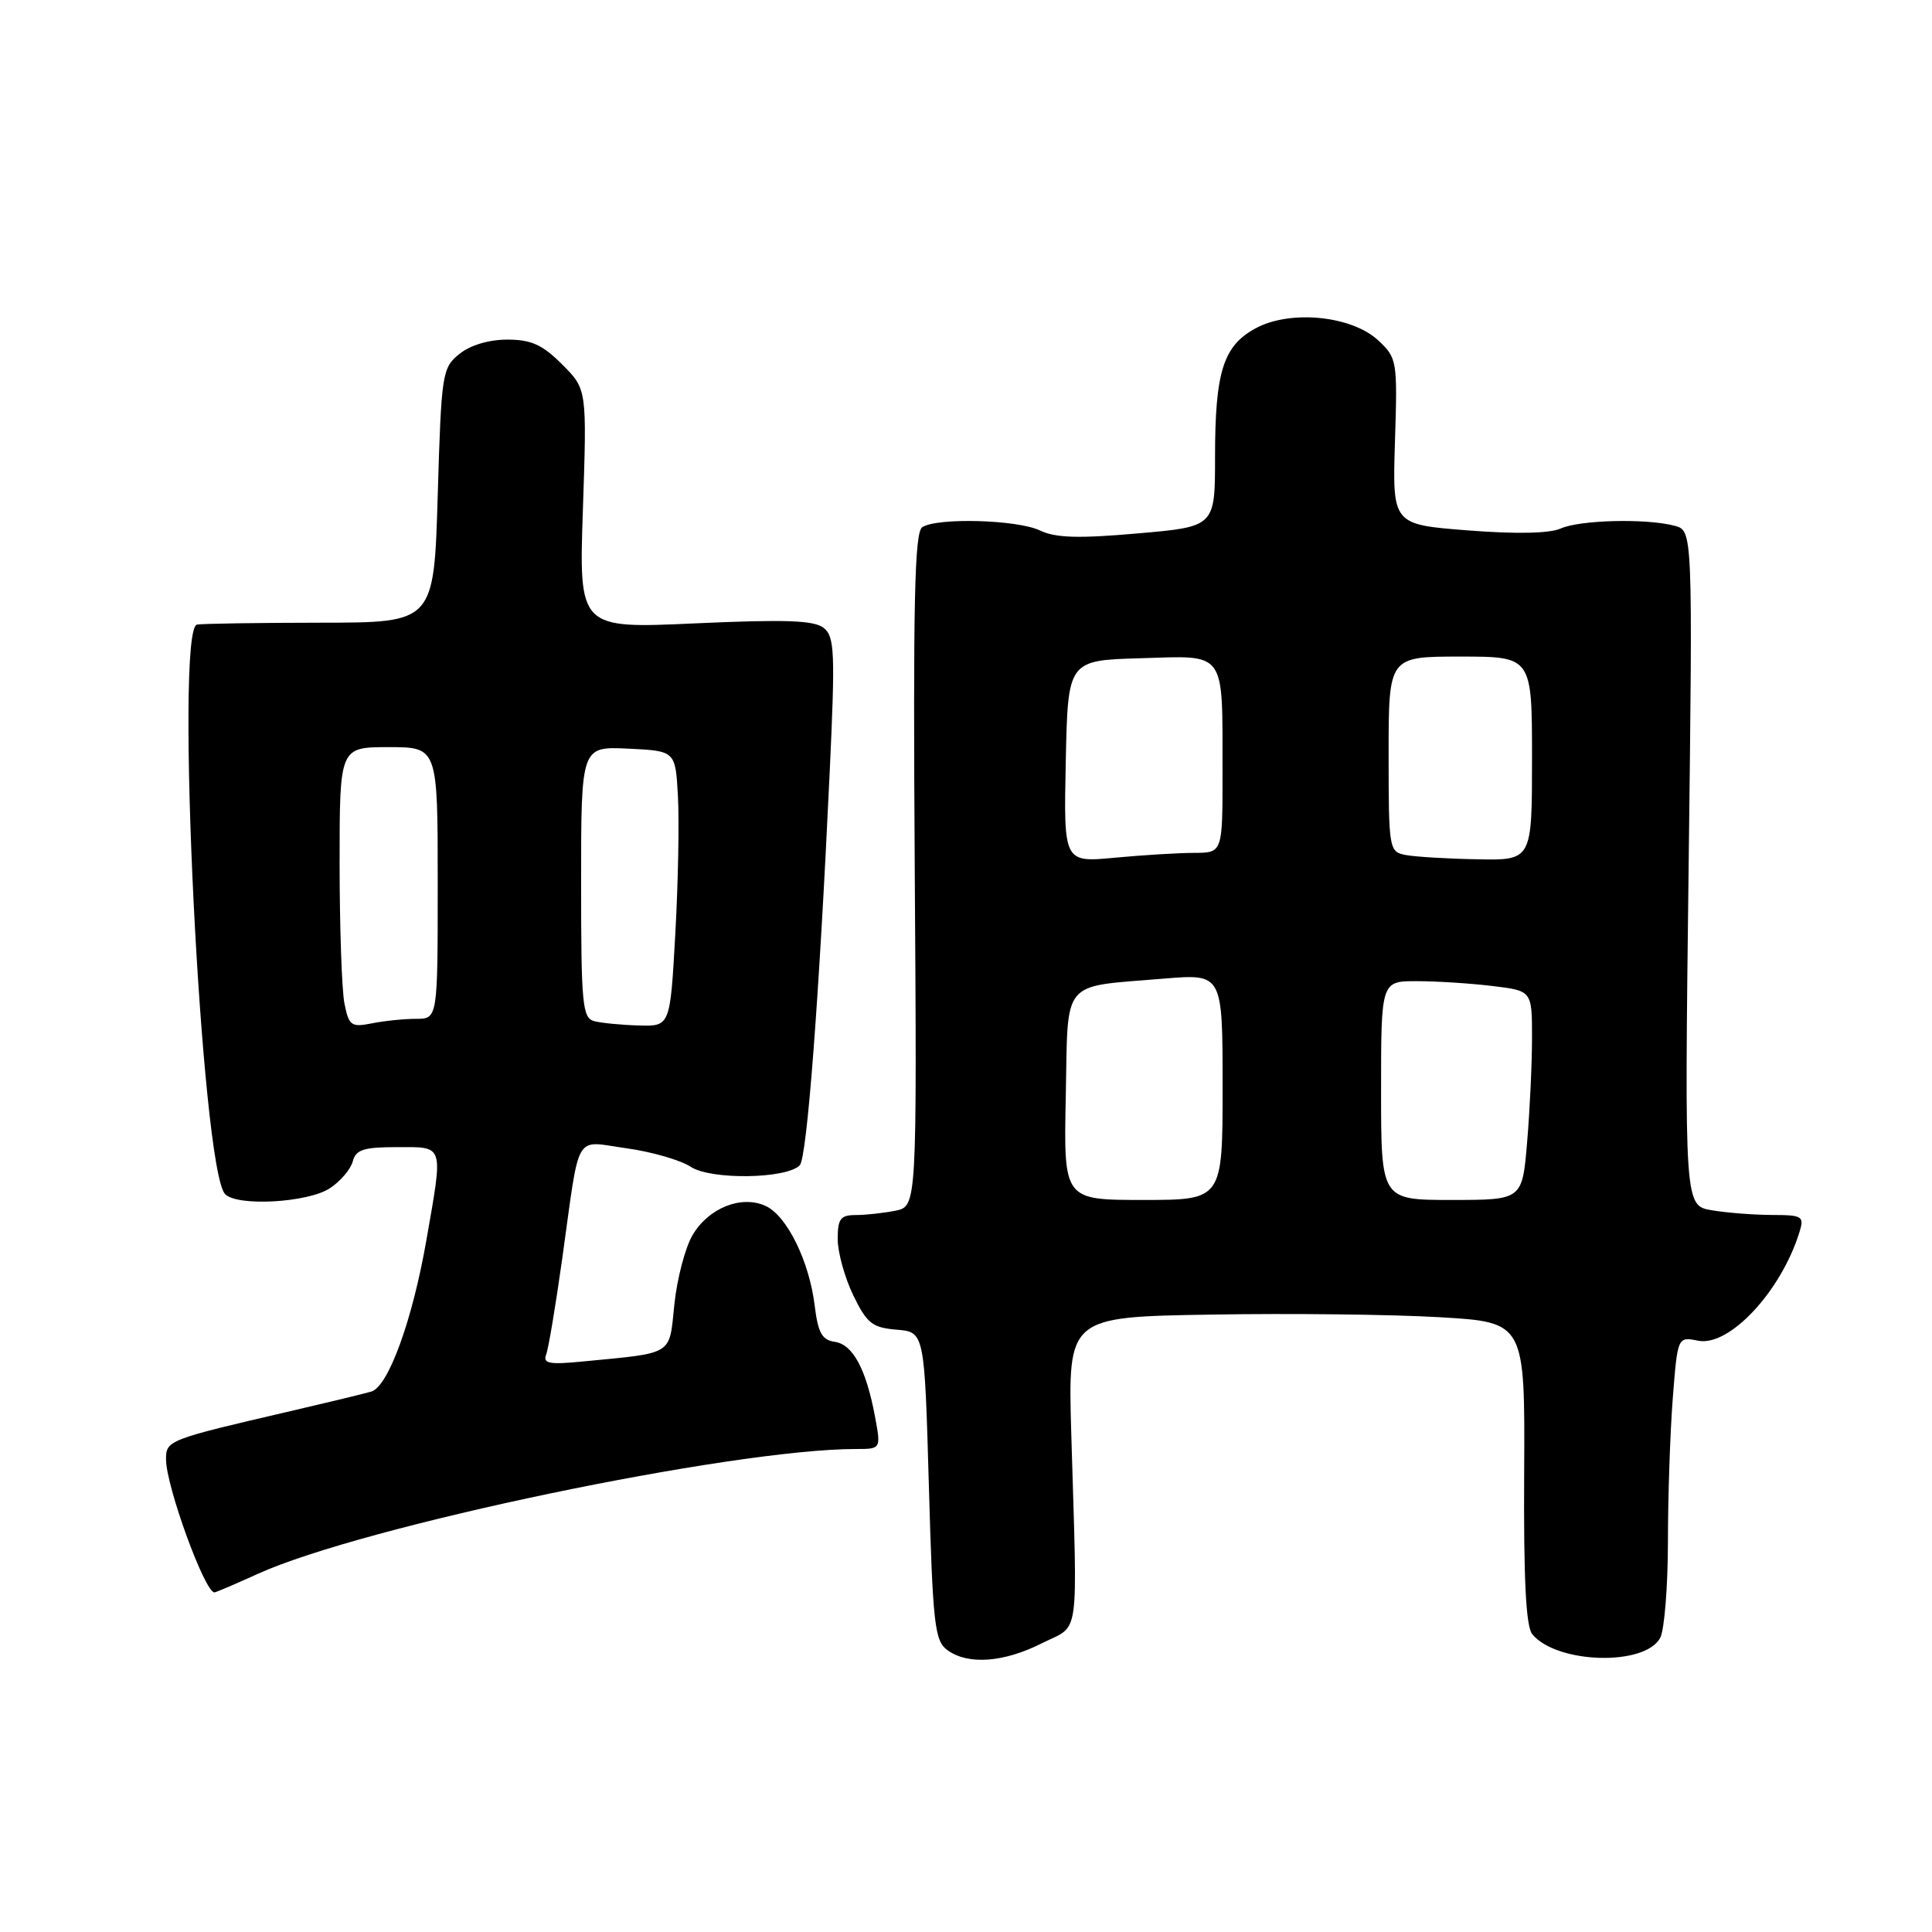 <?xml version="1.0" encoding="UTF-8" standalone="no"?>
<!DOCTYPE svg PUBLIC "-//W3C//DTD SVG 1.1//EN" "http://www.w3.org/Graphics/SVG/1.1/DTD/svg11.dtd" >
<svg xmlns="http://www.w3.org/2000/svg" xmlns:xlink="http://www.w3.org/1999/xlink" version="1.1" viewBox="0 0 256 256">
 <g >
 <path fill="currentColor"
d=" M 138.04 217.75 C 143.17 215.16 142.77 217.97 141.95 190.00 C 141.50 174.50 141.50 174.50 160.50 174.19 C 170.95 174.01 184.58 174.17 190.78 174.54 C 202.07 175.20 202.07 175.20 201.96 195.16 C 201.88 209.30 202.19 215.53 203.04 216.55 C 206.30 220.47 217.97 220.80 219.99 217.02 C 220.54 215.98 221.00 210.26 221.01 204.32 C 221.01 198.37 221.30 189.81 221.65 185.30 C 222.29 177.11 222.29 177.11 225.01 177.65 C 229.14 178.48 236.02 171.10 238.44 163.25 C 239.09 161.16 238.83 161.00 234.82 160.99 C 232.44 160.98 228.86 160.71 226.85 160.37 C 223.20 159.77 223.20 159.77 223.75 115.04 C 224.30 70.31 224.30 70.31 221.90 69.67 C 218.18 68.67 209.35 68.89 206.80 70.03 C 205.32 70.69 200.92 70.78 194.50 70.28 C 184.50 69.50 184.50 69.50 184.84 58.50 C 185.18 47.78 185.12 47.44 182.63 45.11 C 179.12 41.83 170.98 41.02 166.40 43.49 C 162.09 45.81 161.00 49.24 161.00 60.54 C 161.00 69.79 161.00 69.79 150.75 70.68 C 142.91 71.37 139.86 71.28 137.80 70.29 C 134.81 68.86 124.24 68.56 122.21 69.85 C 121.18 70.50 120.98 79.69 121.21 115.26 C 121.50 159.85 121.50 159.85 118.63 160.43 C 117.04 160.74 114.68 161.00 113.38 161.00 C 111.37 161.00 111.00 161.50 111.00 164.18 C 111.00 165.94 111.93 169.29 113.06 171.63 C 114.87 175.36 115.58 175.92 118.81 176.19 C 122.50 176.50 122.50 176.50 123.08 196.89 C 123.60 215.23 123.85 217.41 125.52 218.64 C 128.25 220.64 132.98 220.30 138.04 217.75 Z  M 34.13 208.56 C 48.02 202.23 97.03 192.00 113.42 192.00 C 116.74 192.00 116.74 192.00 115.94 187.69 C 114.76 181.40 113.01 178.14 110.61 177.80 C 108.92 177.56 108.39 176.60 107.95 173.00 C 107.24 167.12 104.26 161.07 101.44 159.79 C 98.22 158.32 93.87 160.07 91.76 163.67 C 90.79 165.33 89.71 169.44 89.36 172.82 C 88.64 179.70 89.41 179.22 77.16 180.41 C 72.76 180.84 71.91 180.67 72.37 179.48 C 72.68 178.68 73.63 172.96 74.50 166.76 C 76.90 149.60 75.97 151.19 83.00 152.15 C 86.32 152.61 90.16 153.71 91.53 154.61 C 94.19 156.36 104.19 156.22 105.97 154.41 C 106.93 153.44 108.54 132.26 109.93 102.50 C 110.68 86.40 110.60 84.36 109.14 83.20 C 107.86 82.19 104.08 82.06 92.10 82.60 C 76.70 83.30 76.70 83.30 77.24 67.44 C 77.77 51.57 77.77 51.57 74.48 48.28 C 71.87 45.67 70.39 45.00 67.21 45.00 C 64.78 45.00 62.30 45.74 60.86 46.91 C 58.59 48.75 58.48 49.46 58.00 65.66 C 57.50 82.50 57.50 82.50 42.50 82.51 C 34.25 82.52 26.87 82.63 26.11 82.76 C 23.10 83.27 26.66 155.06 29.84 158.24 C 31.49 159.89 40.80 159.36 43.71 157.45 C 45.10 156.54 46.46 154.94 46.74 153.90 C 47.15 152.33 48.17 152.00 52.62 152.00 C 58.91 152.00 58.74 151.48 56.50 164.32 C 54.65 174.94 51.45 183.74 49.20 184.39 C 48.26 184.67 43.45 185.83 38.50 186.98 C 22.22 190.76 22.00 190.85 22.00 193.38 C 22.00 196.91 27.13 211.00 28.41 211.00 C 28.60 211.00 31.18 209.90 34.13 208.56 Z  M 141.22 145.32 C 141.54 129.49 140.43 130.83 154.25 129.67 C 162.00 129.03 162.00 129.03 162.00 144.01 C 162.00 159.00 162.00 159.00 151.47 159.00 C 140.94 159.00 140.94 159.00 141.22 145.32 Z  M 183.00 144.50 C 183.00 130.00 183.00 130.00 187.75 130.01 C 190.36 130.01 194.86 130.30 197.75 130.65 C 203.00 131.28 203.00 131.28 203.00 137.49 C 203.00 140.90 202.71 147.14 202.35 151.35 C 201.71 159.00 201.71 159.00 192.35 159.00 C 183.00 159.00 183.00 159.00 183.00 144.50 Z  M 141.22 100.90 C 141.50 87.50 141.50 87.50 151.12 87.22 C 162.58 86.88 161.97 86.02 161.99 102.25 C 162.00 113.00 162.00 113.00 158.25 113.01 C 156.19 113.01 151.45 113.30 147.72 113.65 C 140.94 114.29 140.94 114.29 141.22 100.90 Z  M 186.25 113.29 C 184.06 112.87 184.00 112.54 184.00 99.93 C 184.00 87.00 184.00 87.00 193.50 87.00 C 203.00 87.00 203.00 87.00 203.00 100.50 C 203.00 114.00 203.00 114.00 195.75 113.86 C 191.76 113.79 187.49 113.53 186.25 113.29 Z  M 45.64 132.97 C 45.29 131.20 45.00 122.83 45.00 114.38 C 45.00 99.00 45.00 99.00 51.50 99.00 C 58.00 99.00 58.00 99.00 58.00 117.00 C 58.00 135.00 58.00 135.00 55.12 135.00 C 53.54 135.00 50.91 135.27 49.27 135.60 C 46.54 136.14 46.23 135.92 45.64 132.97 Z  M 78.75 135.31 C 77.17 134.90 77.00 133.16 77.00 116.88 C 77.00 98.90 77.00 98.90 83.25 99.20 C 89.50 99.50 89.50 99.50 89.83 105.50 C 90.01 108.80 89.86 117.01 89.48 123.75 C 88.80 136.00 88.80 136.00 84.65 135.88 C 82.37 135.82 79.71 135.56 78.75 135.31 Z "/>
</g>
</svg>